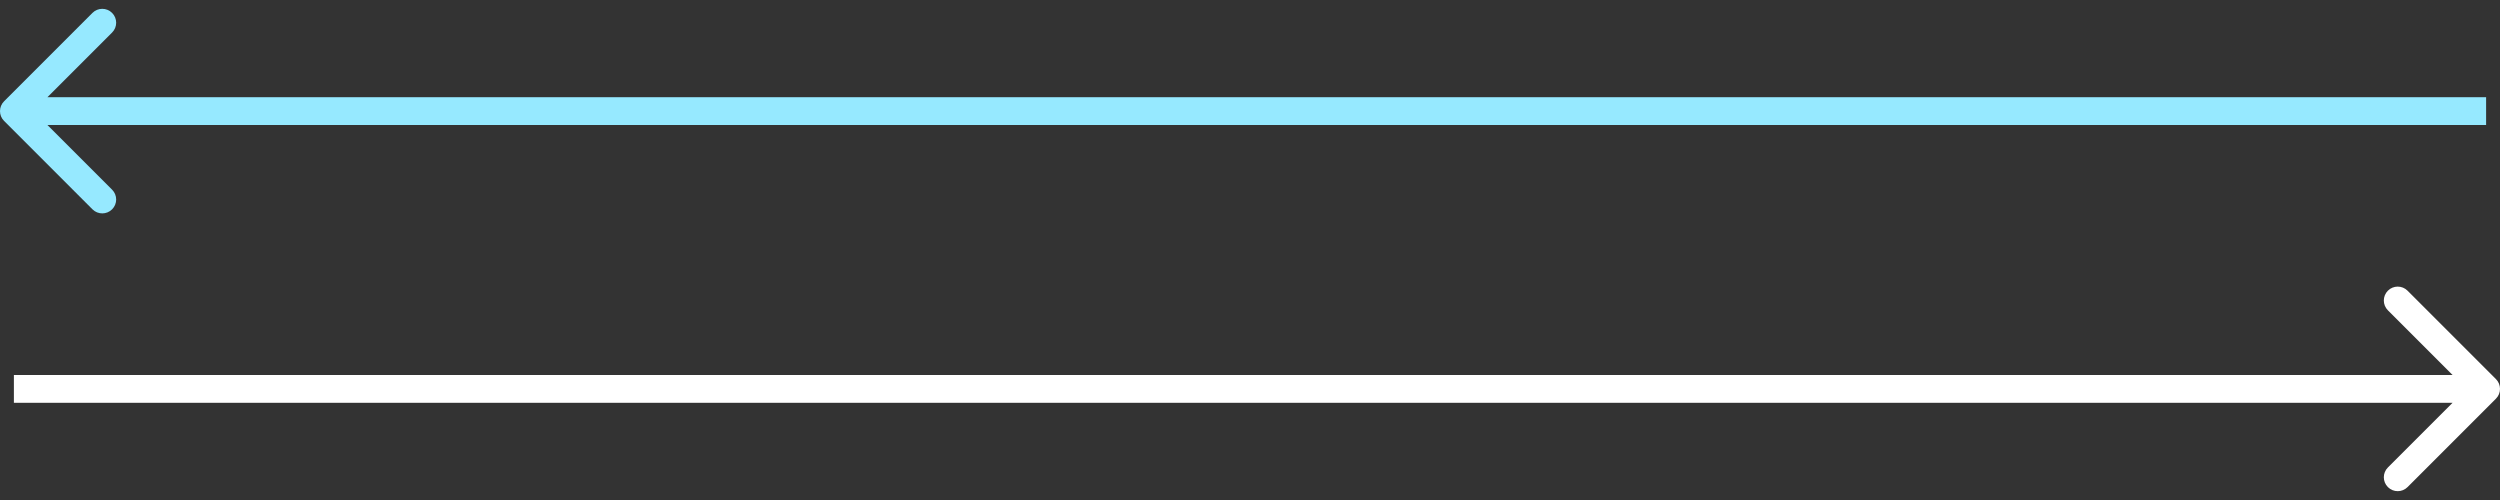 <svg width="180" height="36" viewBox="0 0 180 36" fill="none" xmlns="http://www.w3.org/2000/svg">
<rect x="0" y="0" width="180" height="36" fill="#333333" stroke="none"/>
<path d="M0.293 8.707C-0.098 8.317 -0.098 7.683 0.293 7.293L6.657 0.929C7.047 0.538 7.681 0.538 8.071 0.929C8.462 1.319 8.462 1.953 8.071 2.343L2.414 8L8.071 13.657C8.462 14.047 8.462 14.681 8.071 15.071C7.681 15.462 7.047 15.462 6.657 15.071L0.293 8.707ZM179 9L1 9L1 7L179 7L179 9Z" fill="#96E9FF"/>
<path d="M179.707 27.293C180.098 27.683 180.098 28.317 179.707 28.707L173.343 35.071C172.953 35.462 172.319 35.462 171.929 35.071C171.538 34.681 171.538 34.047 171.929 33.657L177.586 28L171.929 22.343C171.538 21.953 171.538 21.32 171.929 20.929C172.319 20.538 172.953 20.538 173.343 20.929L179.707 27.293ZM179 29L1 29L1 27L179 27L179 29Z" fill="white"/>
</svg>
